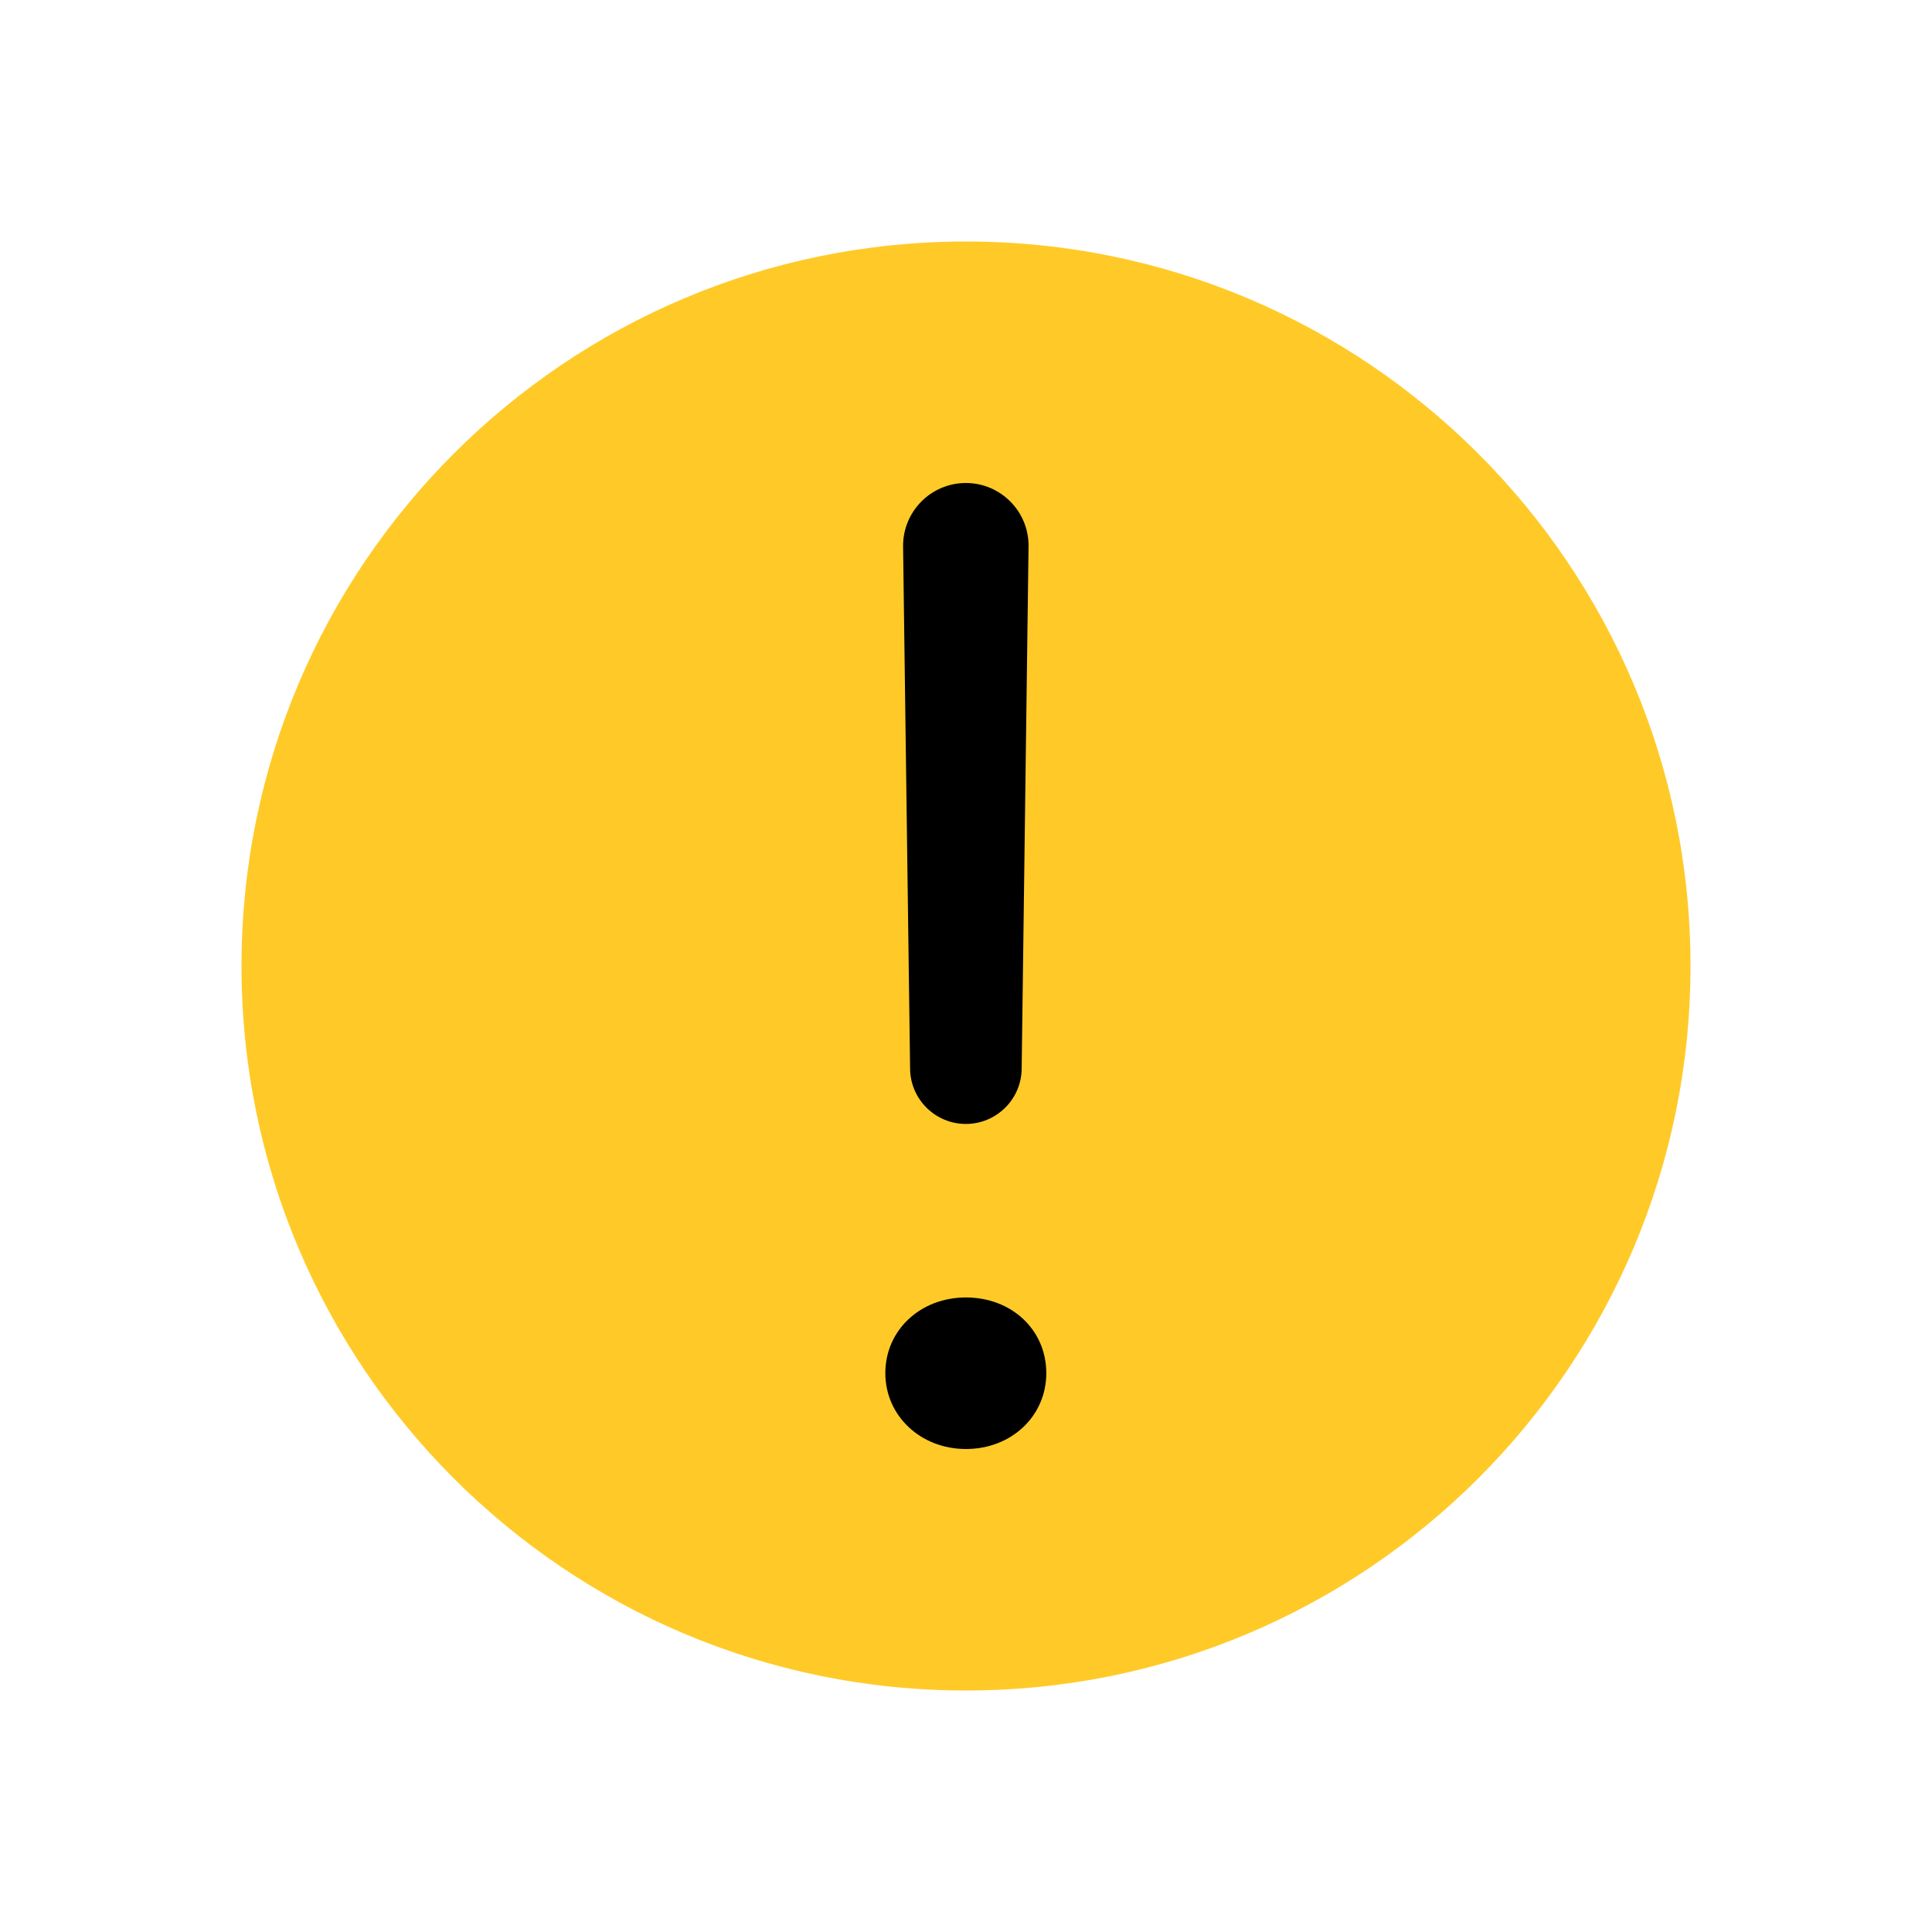 <svg width="16" height="16" viewBox="0 0 16 16" fill="none" xmlns="http://www.w3.org/2000/svg">
<path d="M14 8C14 11.314 11.314 14 8 14C4.686 14 2 11.314 2 8C2 4.686 4.686 2 8 2C11.314 2 14 4.686 14 8Z" fill="#FFCA28"/>
<path d="M7.537 8.852C7.54 9.104 7.746 9.308 7.999 9.308C8.252 9.308 8.458 9.104 8.461 8.852L8.518 4.526C8.522 4.237 8.288 4 7.999 4C7.709 4 7.476 4.237 7.479 4.526L7.537 8.852ZM7.999 12C8.379 12 8.665 11.725 8.665 11.372C8.665 11.014 8.379 10.745 7.999 10.745C7.624 10.745 7.332 11.014 7.332 11.372C7.332 11.725 7.624 12 7.999 12Z" fill="black"/>
</svg>
